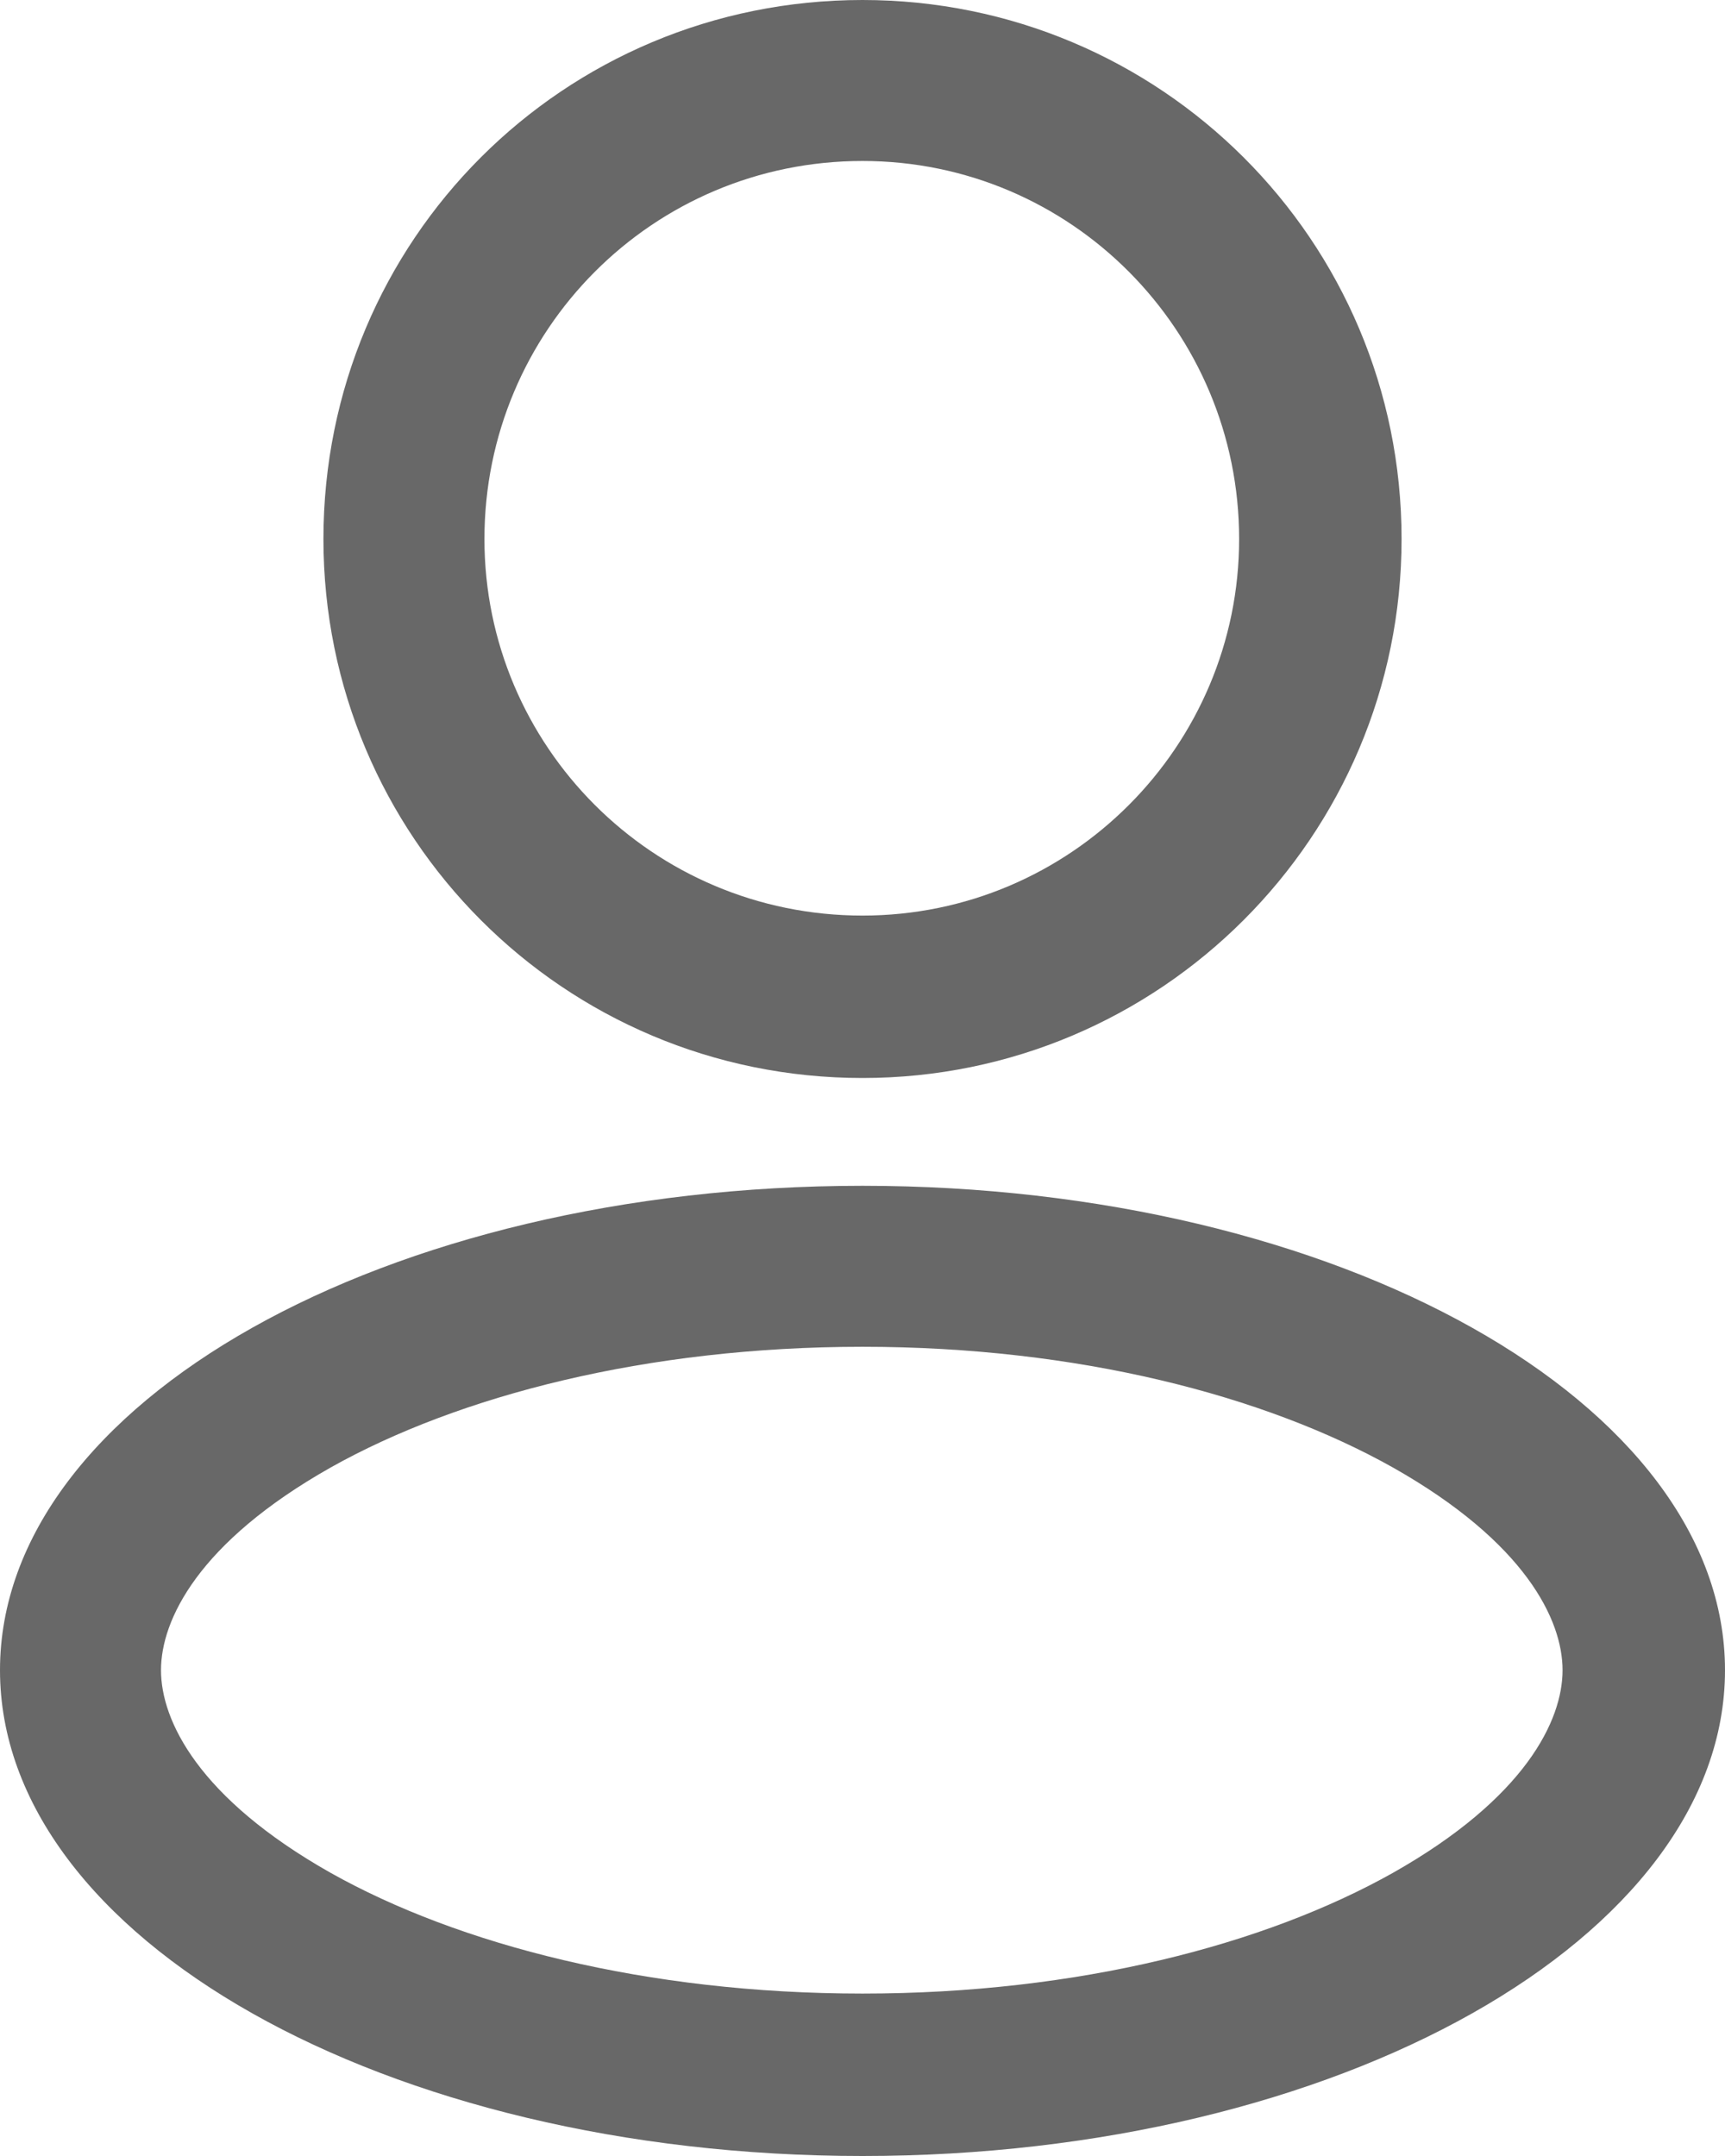 
<svg width="12" height="15" viewBox="0 0 12 15" fill="none" xmlns="http://www.w3.org/2000/svg" xmlns:xlink="http://www.w3.org/1999/xlink">
	<desc>
			Created with Pixso.
	</desc>
	<defs/>
	<path d="M6 7.5C8.07 7.5 9.75 5.82 9.75 3.75C9.75 1.67 8.07 0 6 0C3.92 0 2.25 1.67 2.25 3.75C2.25 5.82 3.92 7.5 6 7.5ZM6 6.37C7.45 6.37 8.62 5.19 8.62 3.75C8.62 2.3 7.45 1.12 6 1.12C4.54 1.12 3.37 2.3 3.37 3.75C3.37 5.19 4.54 6.37 6 6.37ZM6 15C9.31 15 12 13.48 12 11.62C12 9.76 9.31 8.25 6 8.25C2.68 8.25 0 9.76 0 11.62C0 13.48 2.68 15 6 15ZM9.69 13.03C10.61 12.51 10.87 11.97 10.87 11.62C10.87 11.27 10.61 10.73 9.69 10.21C8.8 9.71 7.5 9.37 6 9.37C4.5 9.37 3.19 9.71 2.3 10.21C1.38 10.73 1.12 11.27 1.12 11.62C1.12 11.97 1.38 12.51 2.3 13.03C3.19 13.53 4.5 13.87 6 13.87C7.5 13.87 8.8 13.53 9.69 13.03Z" fill="#686868" fill-opacity="1" fill-rule="evenodd"/>
</svg>
